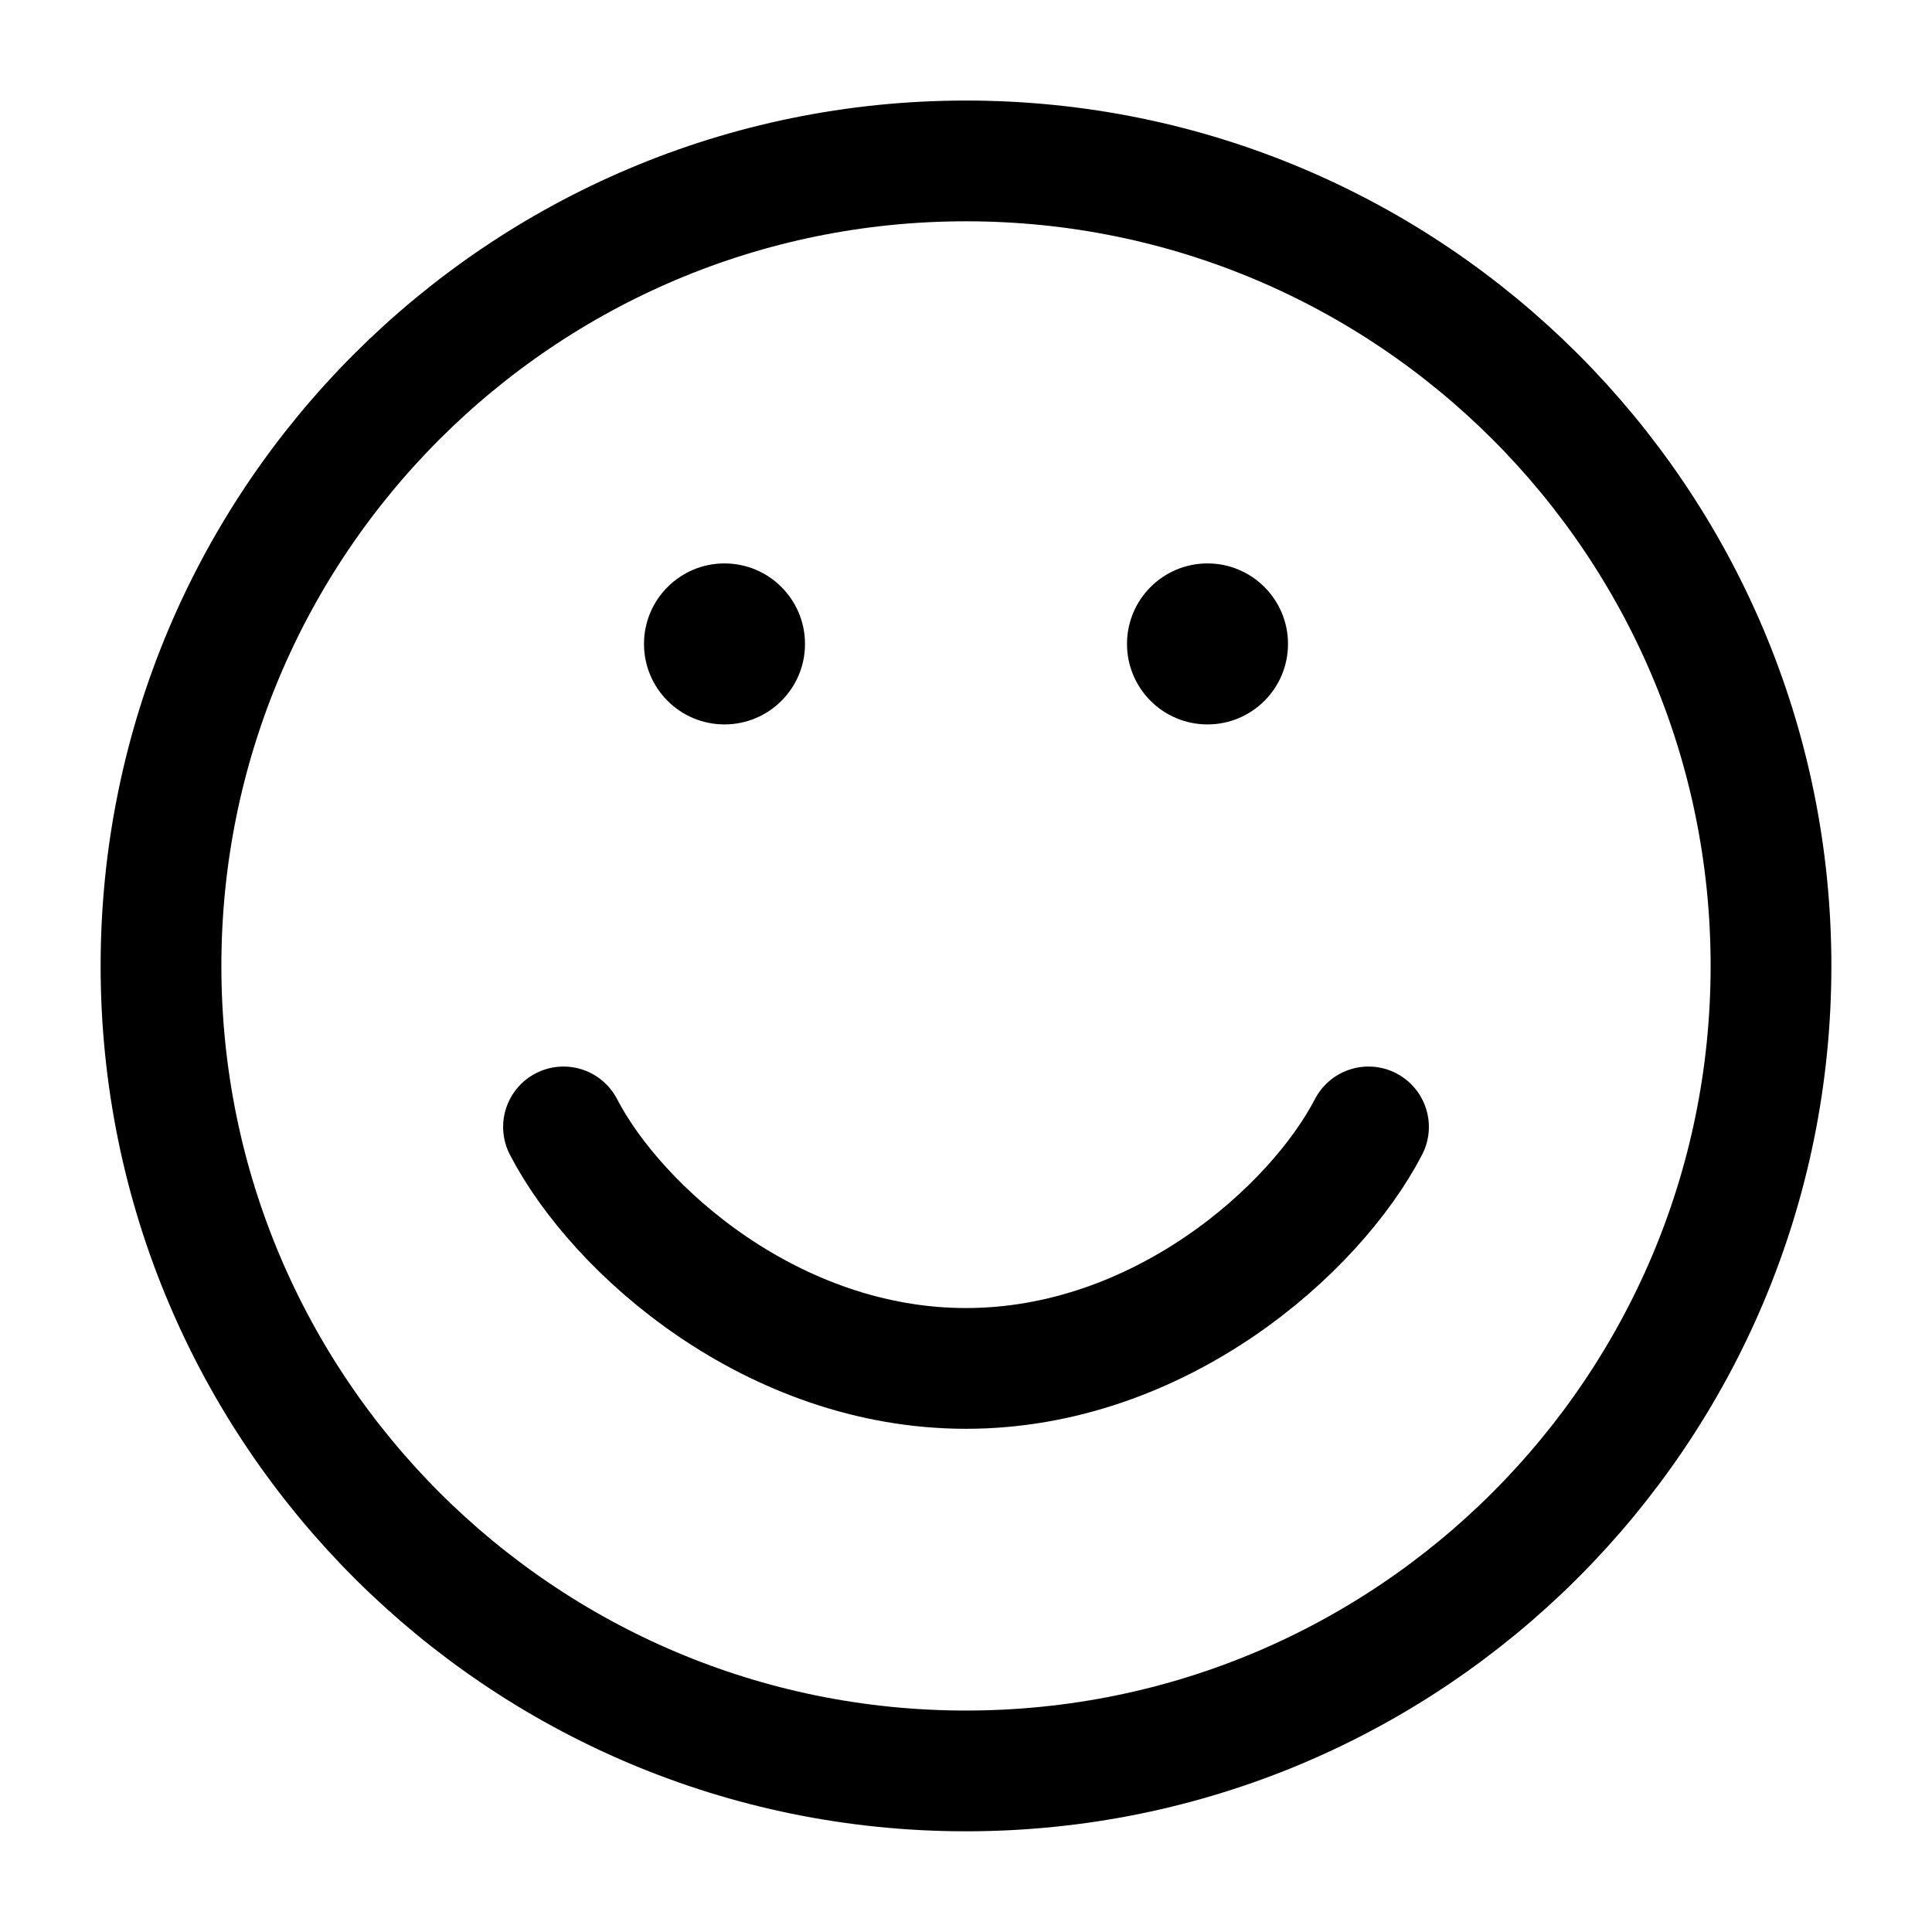 <svg width="24" height="24" viewBox="0 0 24 24" fill="none" xmlns="http://www.w3.org/2000/svg">
<path d="M7 13.999C7.667 15.285 9.6 16.999 12 16.999C14.4 16.999 16.333 15.285 17 13.999M22 11.999C22 17.522 17.523 21.999 12 21.999C6.477 21.999 2 17.522 2 11.999C2 6.476 6.477 1.999 12 1.999C17.523 1.999 22 6.476 22 11.999Z" stroke="black" stroke-width="1.5" stroke-linecap="round"/>
<path d="M10 7.999C10 8.552 9.552 8.999 9 8.999C8.448 8.999 8 8.552 8 7.999C8 7.447 8.448 6.999 9 6.999C9.552 6.999 10 7.447 10 7.999Z" fill="black"/>
<path d="M16 7.999C16 8.552 15.552 8.999 15 8.999C14.448 8.999 14 8.552 14 7.999C14 7.447 14.448 6.999 15 6.999C15.552 6.999 16 7.447 16 7.999Z" fill="black"/>
</svg>
